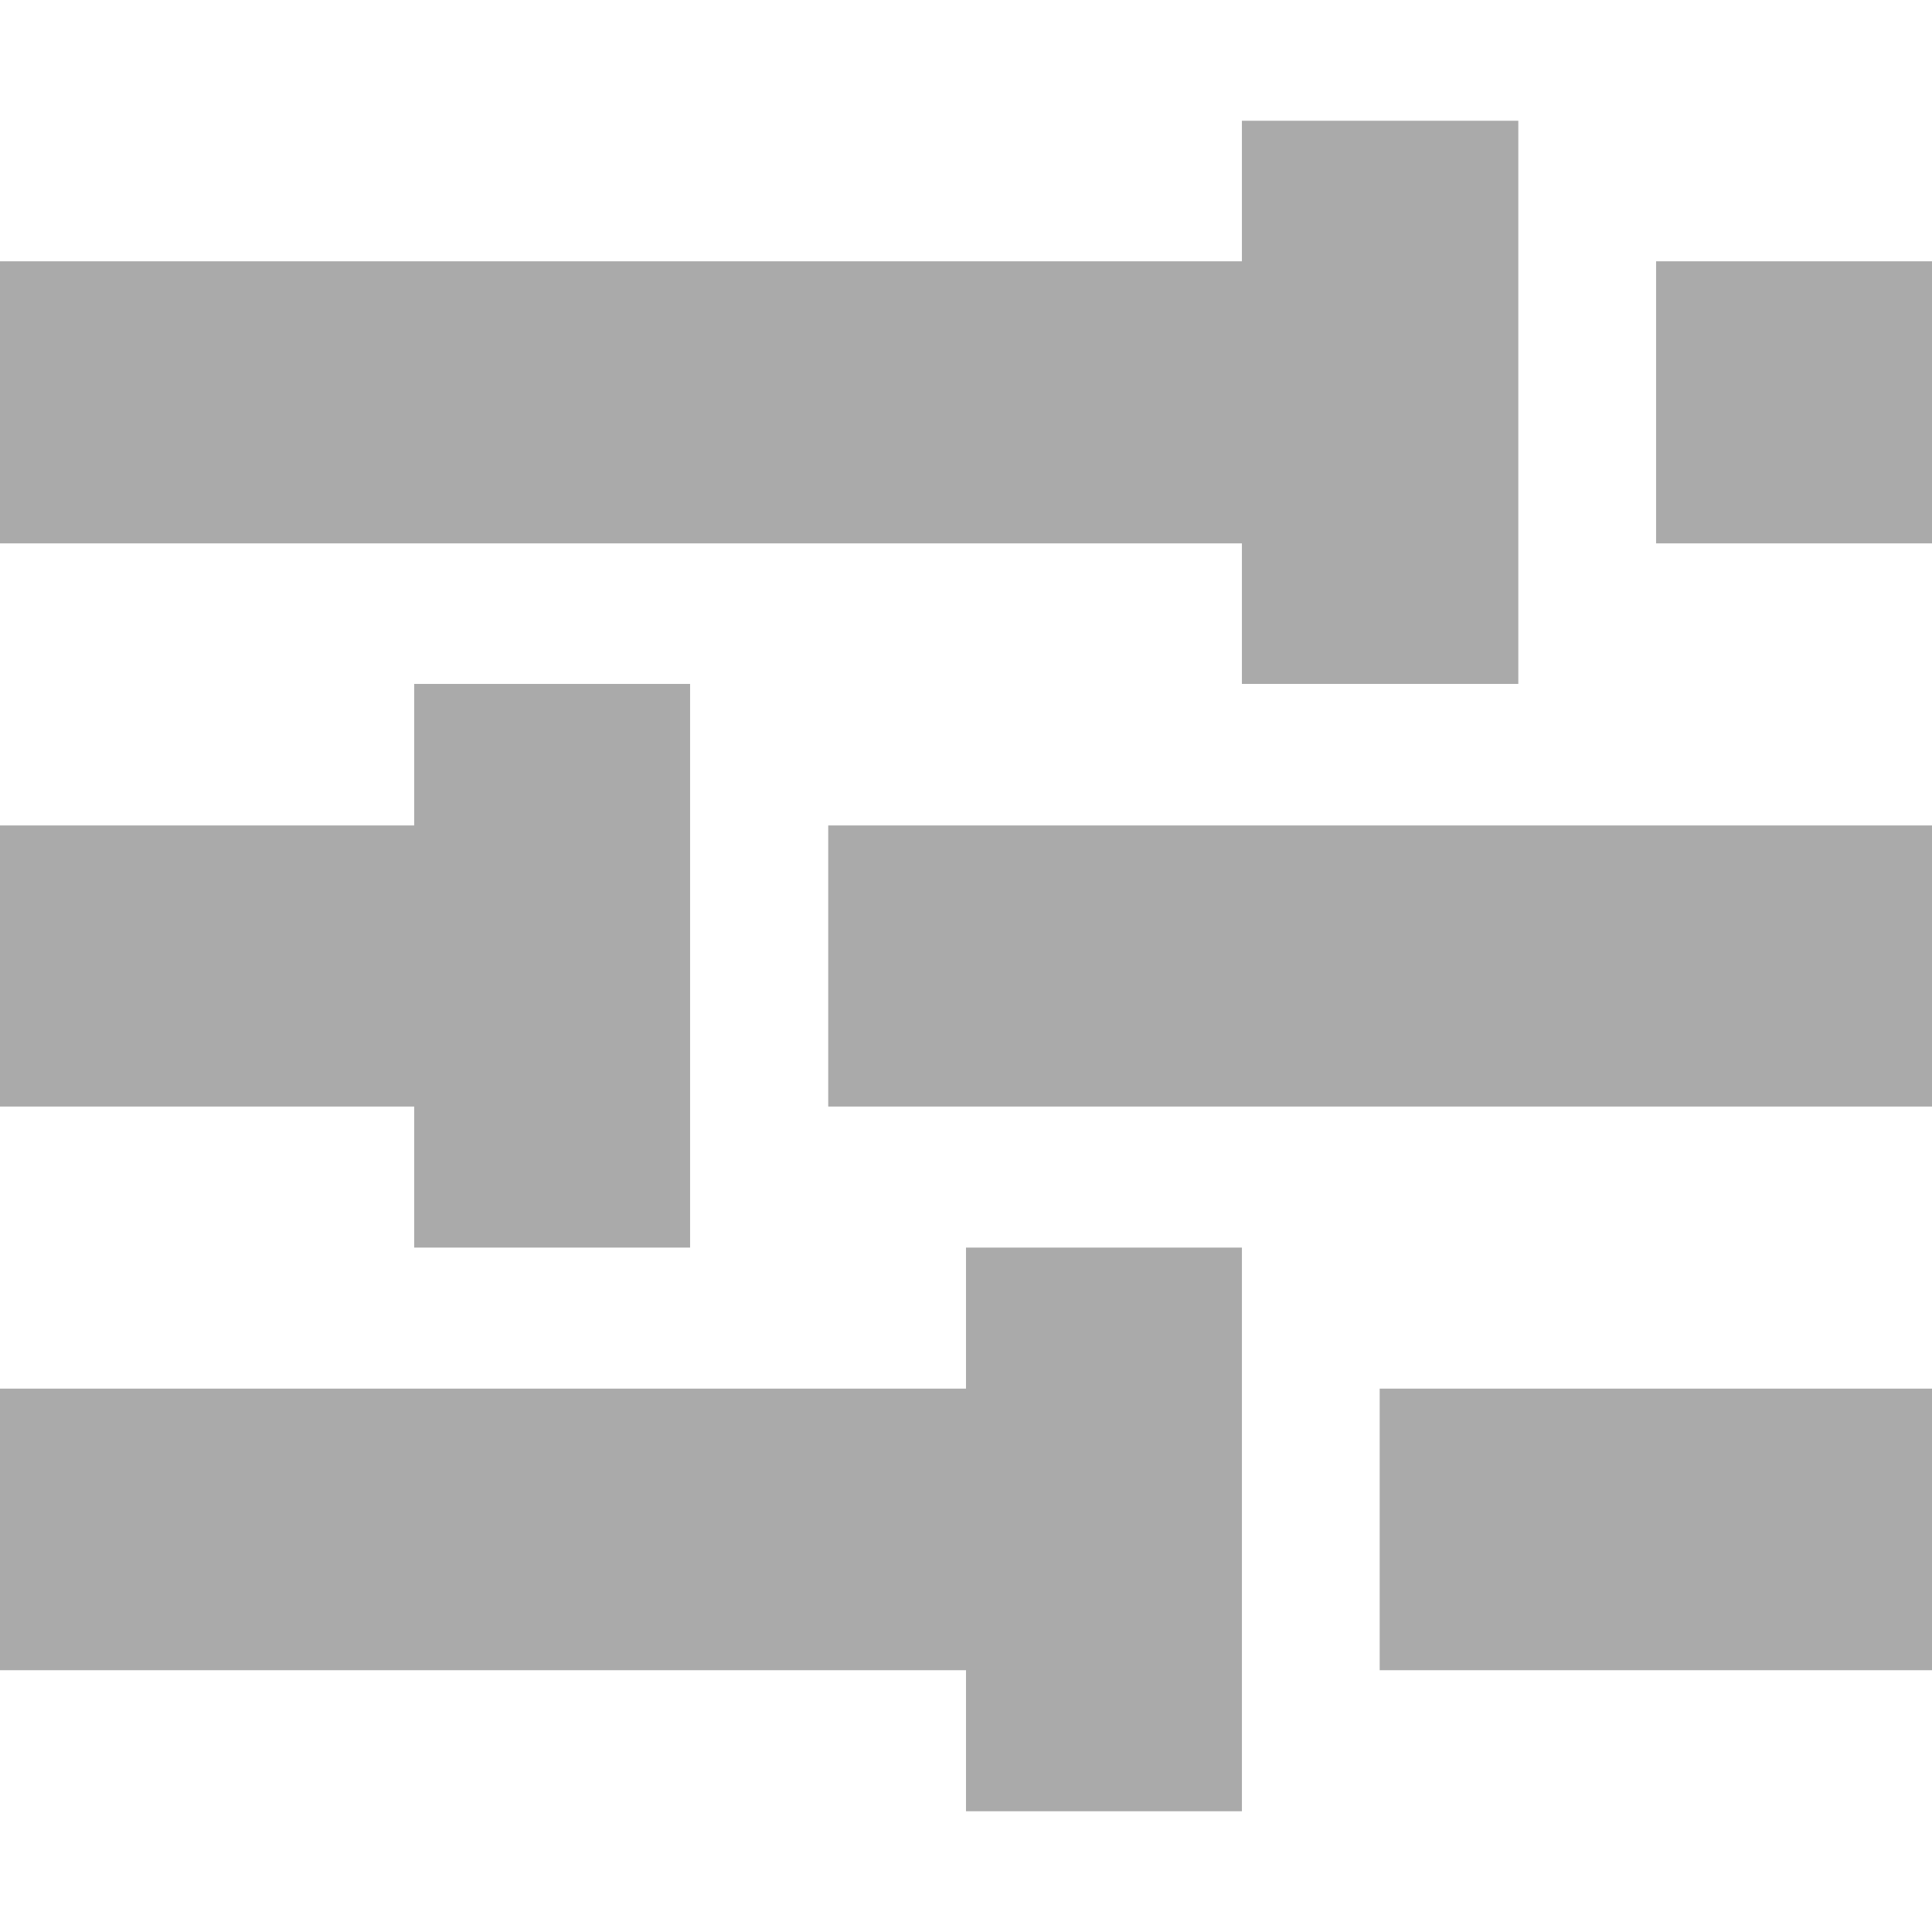 
<svg xmlns="http://www.w3.org/2000/svg" xmlns:xlink="http://www.w3.org/1999/xlink" width="16px" height="16px" viewBox="0 0 16 16" version="1.1">
<g id="surface1">
<path style=" stroke:none;fill-rule:nonzero;fill:#aaaaaa;fill-opacity:1;" d="M 10.285 1 L 10.285 2.164 L 0 2.164 L 0 4.5 L 10.285 4.5 L 10.285 5.664 L 12.574 5.664 L 12.574 1 Z M 13.715 2.164 L 13.715 4.5 L 16 4.5 L 16 2.164 Z M 3.43 5.664 L 3.43 6.836 L 0 6.836 L 0 9.164 L 3.43 9.164 L 3.43 10.332 L 5.715 10.332 L 5.715 5.664 Z M 6.859 6.836 L 6.859 9.164 L 16 9.164 L 16 6.836 Z M 8 10.332 L 8 11.5 L 0 11.5 L 0 13.832 L 8 13.832 L 8 15 L 10.285 15 L 10.285 10.332 Z M 11.426 11.5 L 11.426 13.832 L 16 13.832 L 16 11.5 Z M 11.426 11.5 "/>
</g>
</svg>
